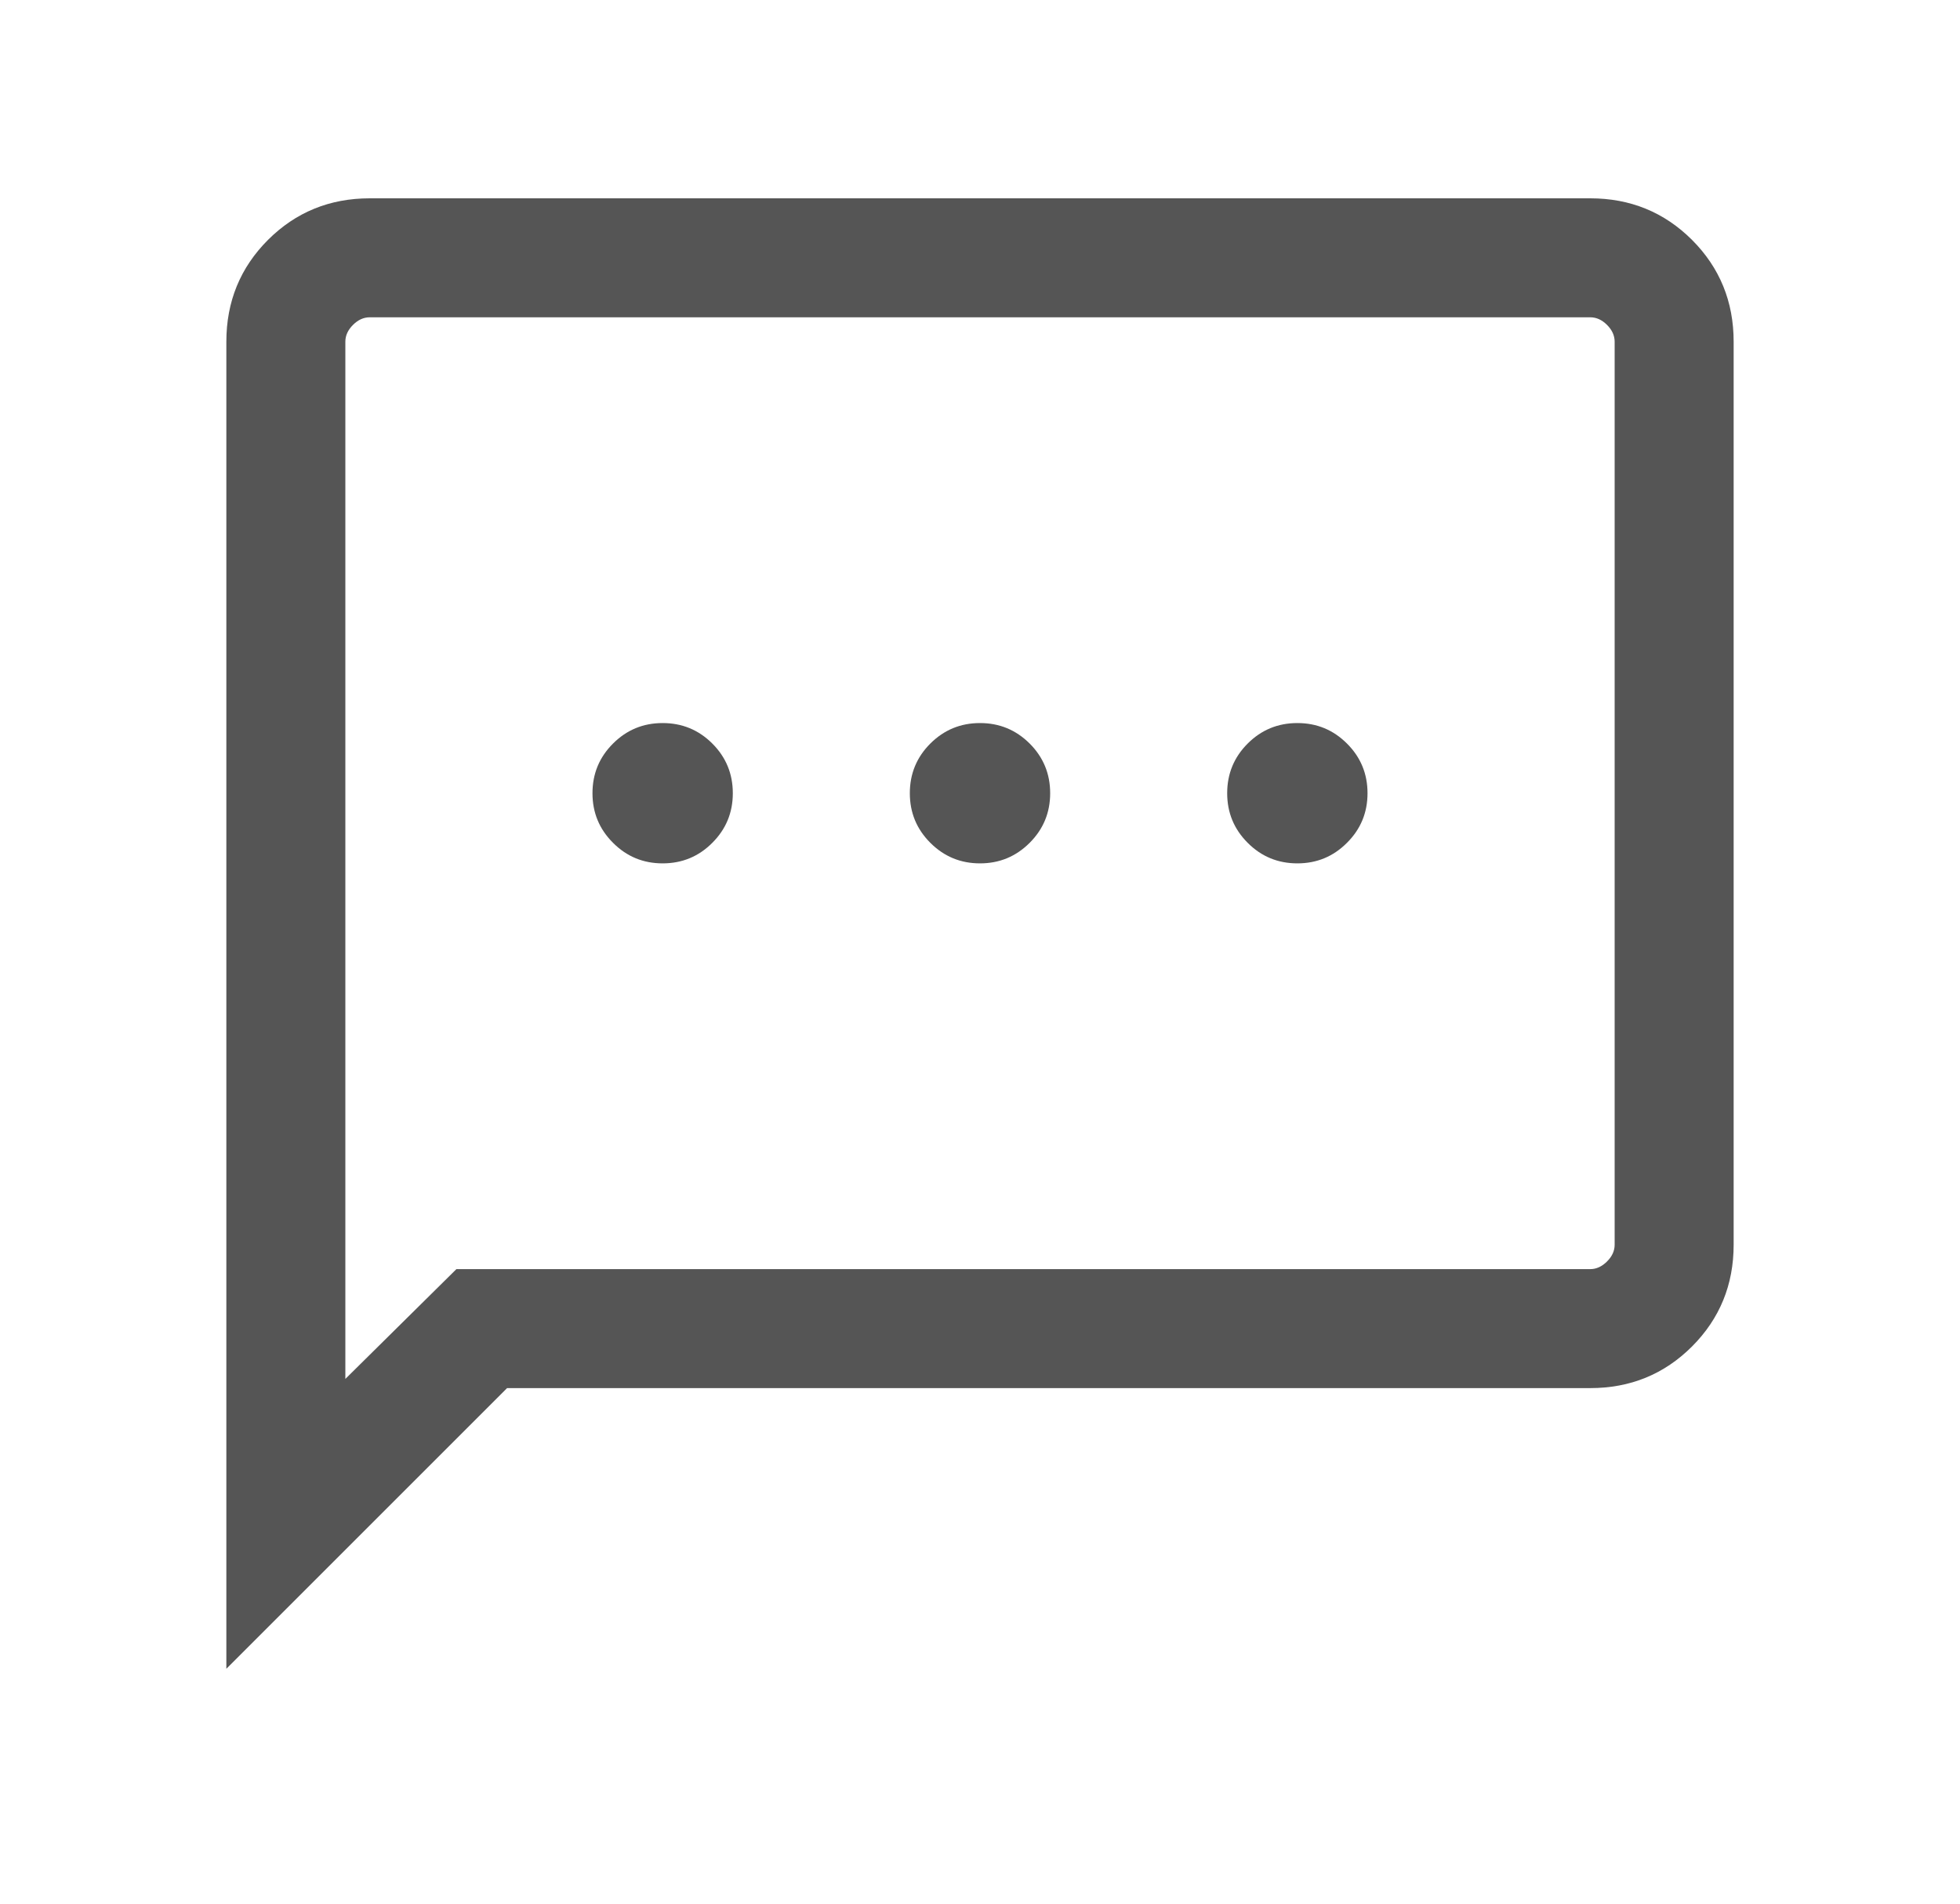 <svg width="35" height="34" viewBox="0 0 35 34" fill="none" xmlns="http://www.w3.org/2000/svg">
<mask id="mask0_1_127" style="mask-type:alpha" maskUnits="userSpaceOnUse" x="0" y="0" width="35" height="34">
<rect x="0.5" width="34" height="34" fill="#D9D9D9"/>
</mask>
<g mask="url(#mask0_1_127)">
<path d="M11.833 15.42C12.18 15.42 12.476 15.298 12.72 15.053C12.964 14.809 13.086 14.514 13.086 14.167C13.086 13.82 12.964 13.524 12.72 13.28C12.476 13.036 12.18 12.914 11.833 12.914C11.486 12.914 11.191 13.036 10.947 13.28C10.702 13.524 10.58 13.82 10.58 14.167C10.58 14.514 10.702 14.809 10.947 15.053C11.191 15.298 11.486 15.42 11.833 15.42ZM17.5 15.42C17.847 15.42 18.142 15.298 18.387 15.053C18.631 14.809 18.753 14.514 18.753 14.167C18.753 13.82 18.631 13.524 18.387 13.28C18.142 13.036 17.847 12.914 17.5 12.914C17.153 12.914 16.858 13.036 16.613 13.28C16.369 13.524 16.247 13.82 16.247 14.167C16.247 14.514 16.369 14.809 16.613 15.053C16.858 15.298 17.153 15.42 17.5 15.42ZM23.167 15.42C23.514 15.42 23.809 15.298 24.053 15.053C24.298 14.809 24.42 14.514 24.42 14.167C24.42 13.82 24.298 13.524 24.053 13.28C23.809 13.036 23.514 12.914 23.167 12.914C22.82 12.914 22.524 13.036 22.28 13.28C22.036 13.524 21.914 13.82 21.914 14.167C21.914 14.514 22.036 14.809 22.28 15.053C22.524 15.298 22.82 15.42 23.167 15.42ZM4.042 29.805V6.103C4.042 5.387 4.29 4.781 4.785 4.285C5.281 3.79 5.887 3.542 6.603 3.542H28.397C29.113 3.542 29.719 3.79 30.215 4.285C30.71 4.781 30.958 5.387 30.958 6.103V22.231C30.958 22.946 30.71 23.552 30.215 24.048C29.719 24.544 29.113 24.792 28.397 24.792H9.055L4.042 29.805ZM8.15 22.667H28.397C28.506 22.667 28.606 22.621 28.697 22.53C28.788 22.44 28.833 22.34 28.833 22.231V6.103C28.833 5.994 28.788 5.894 28.697 5.803C28.606 5.712 28.506 5.667 28.397 5.667H6.603C6.494 5.667 6.394 5.712 6.303 5.803C6.212 5.894 6.167 5.994 6.167 6.103V24.628L8.15 22.667Z" fill="#555555"/>
</g>
</svg>
